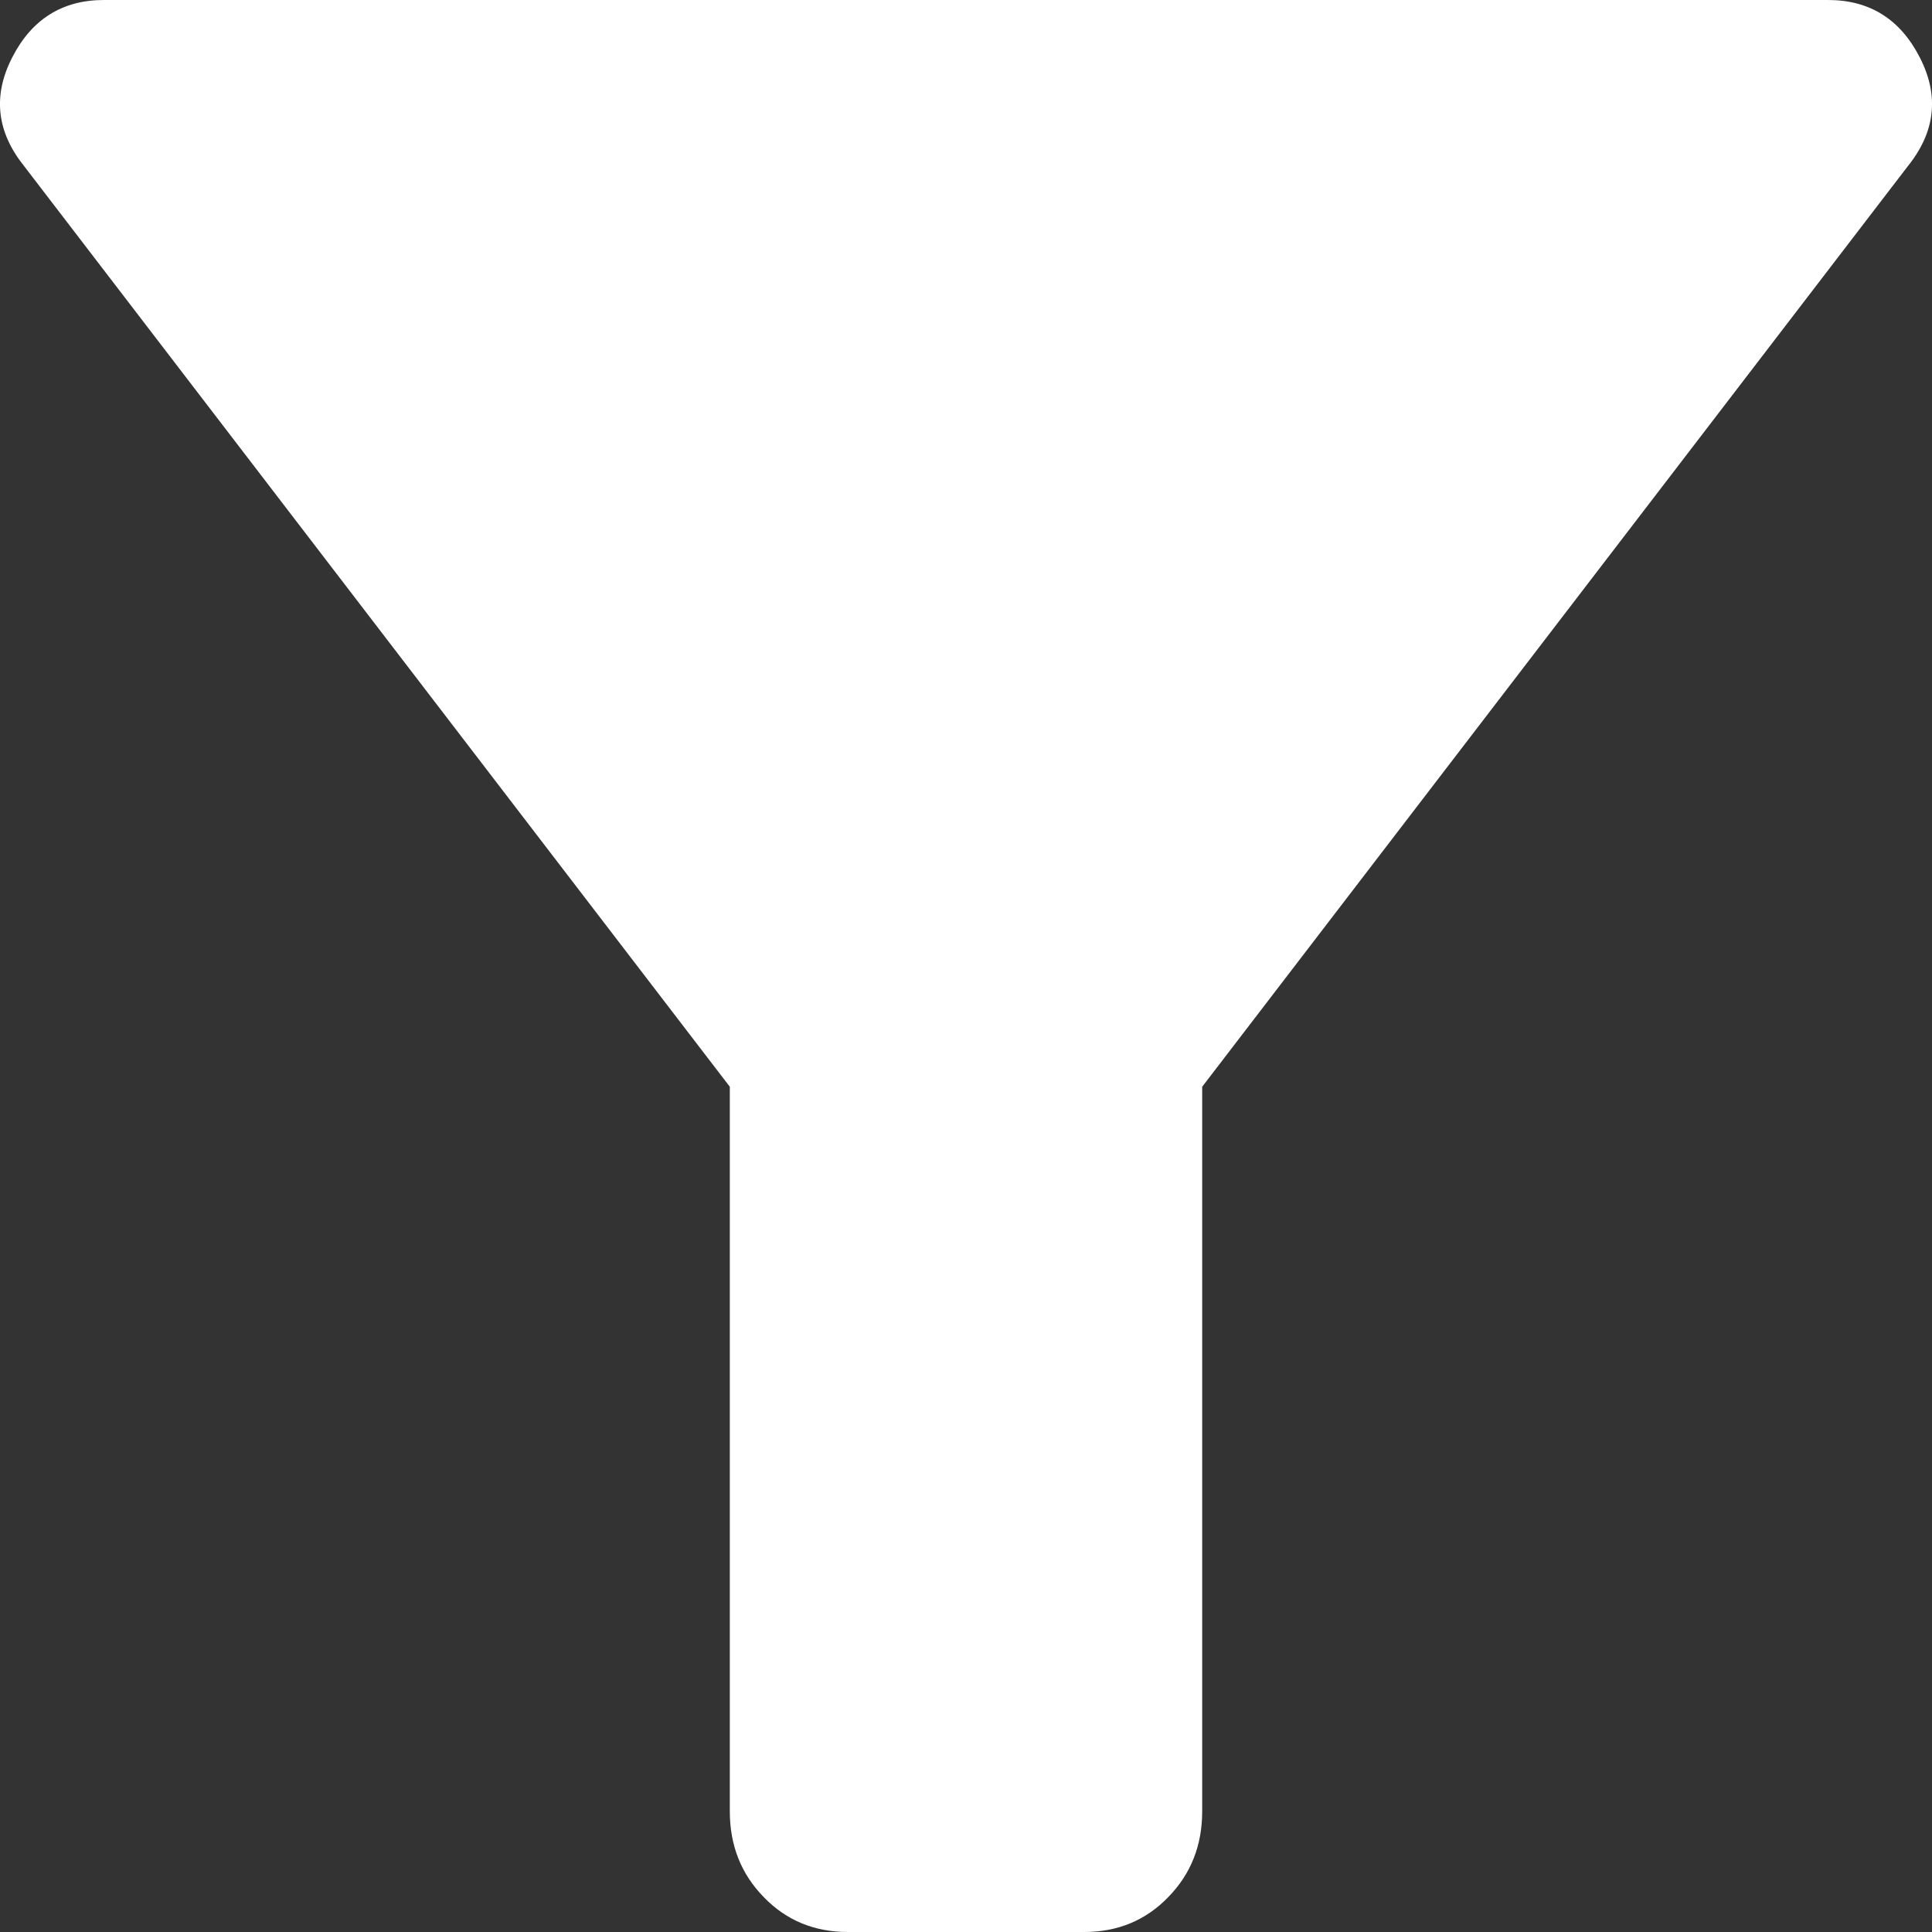 <svg width="8" height="8" viewBox="0 0 8 8" fill="none" xmlns="http://www.w3.org/2000/svg">
<rect x="0" y="0" width="8" height="8" fill="#333333" stroke="none"/>
<path d="M3.511 8C3.372 8 3.256 7.952 3.163 7.856C3.069 7.76 3.022 7.642 3.022 7.5V4.5L0.1 0.688C-0.014 0.546 -0.031 0.396 0.051 0.237C0.132 0.079 0.259 0 0.43 0H7.57C7.741 0 7.868 0.079 7.949 0.237C8.031 0.396 8.014 0.546 7.9 0.688L4.978 4.5V7.5C4.978 7.642 4.931 7.76 4.837 7.856C4.744 7.952 4.628 8 4.489 8H3.511Z" fill="white"/>
</svg>
